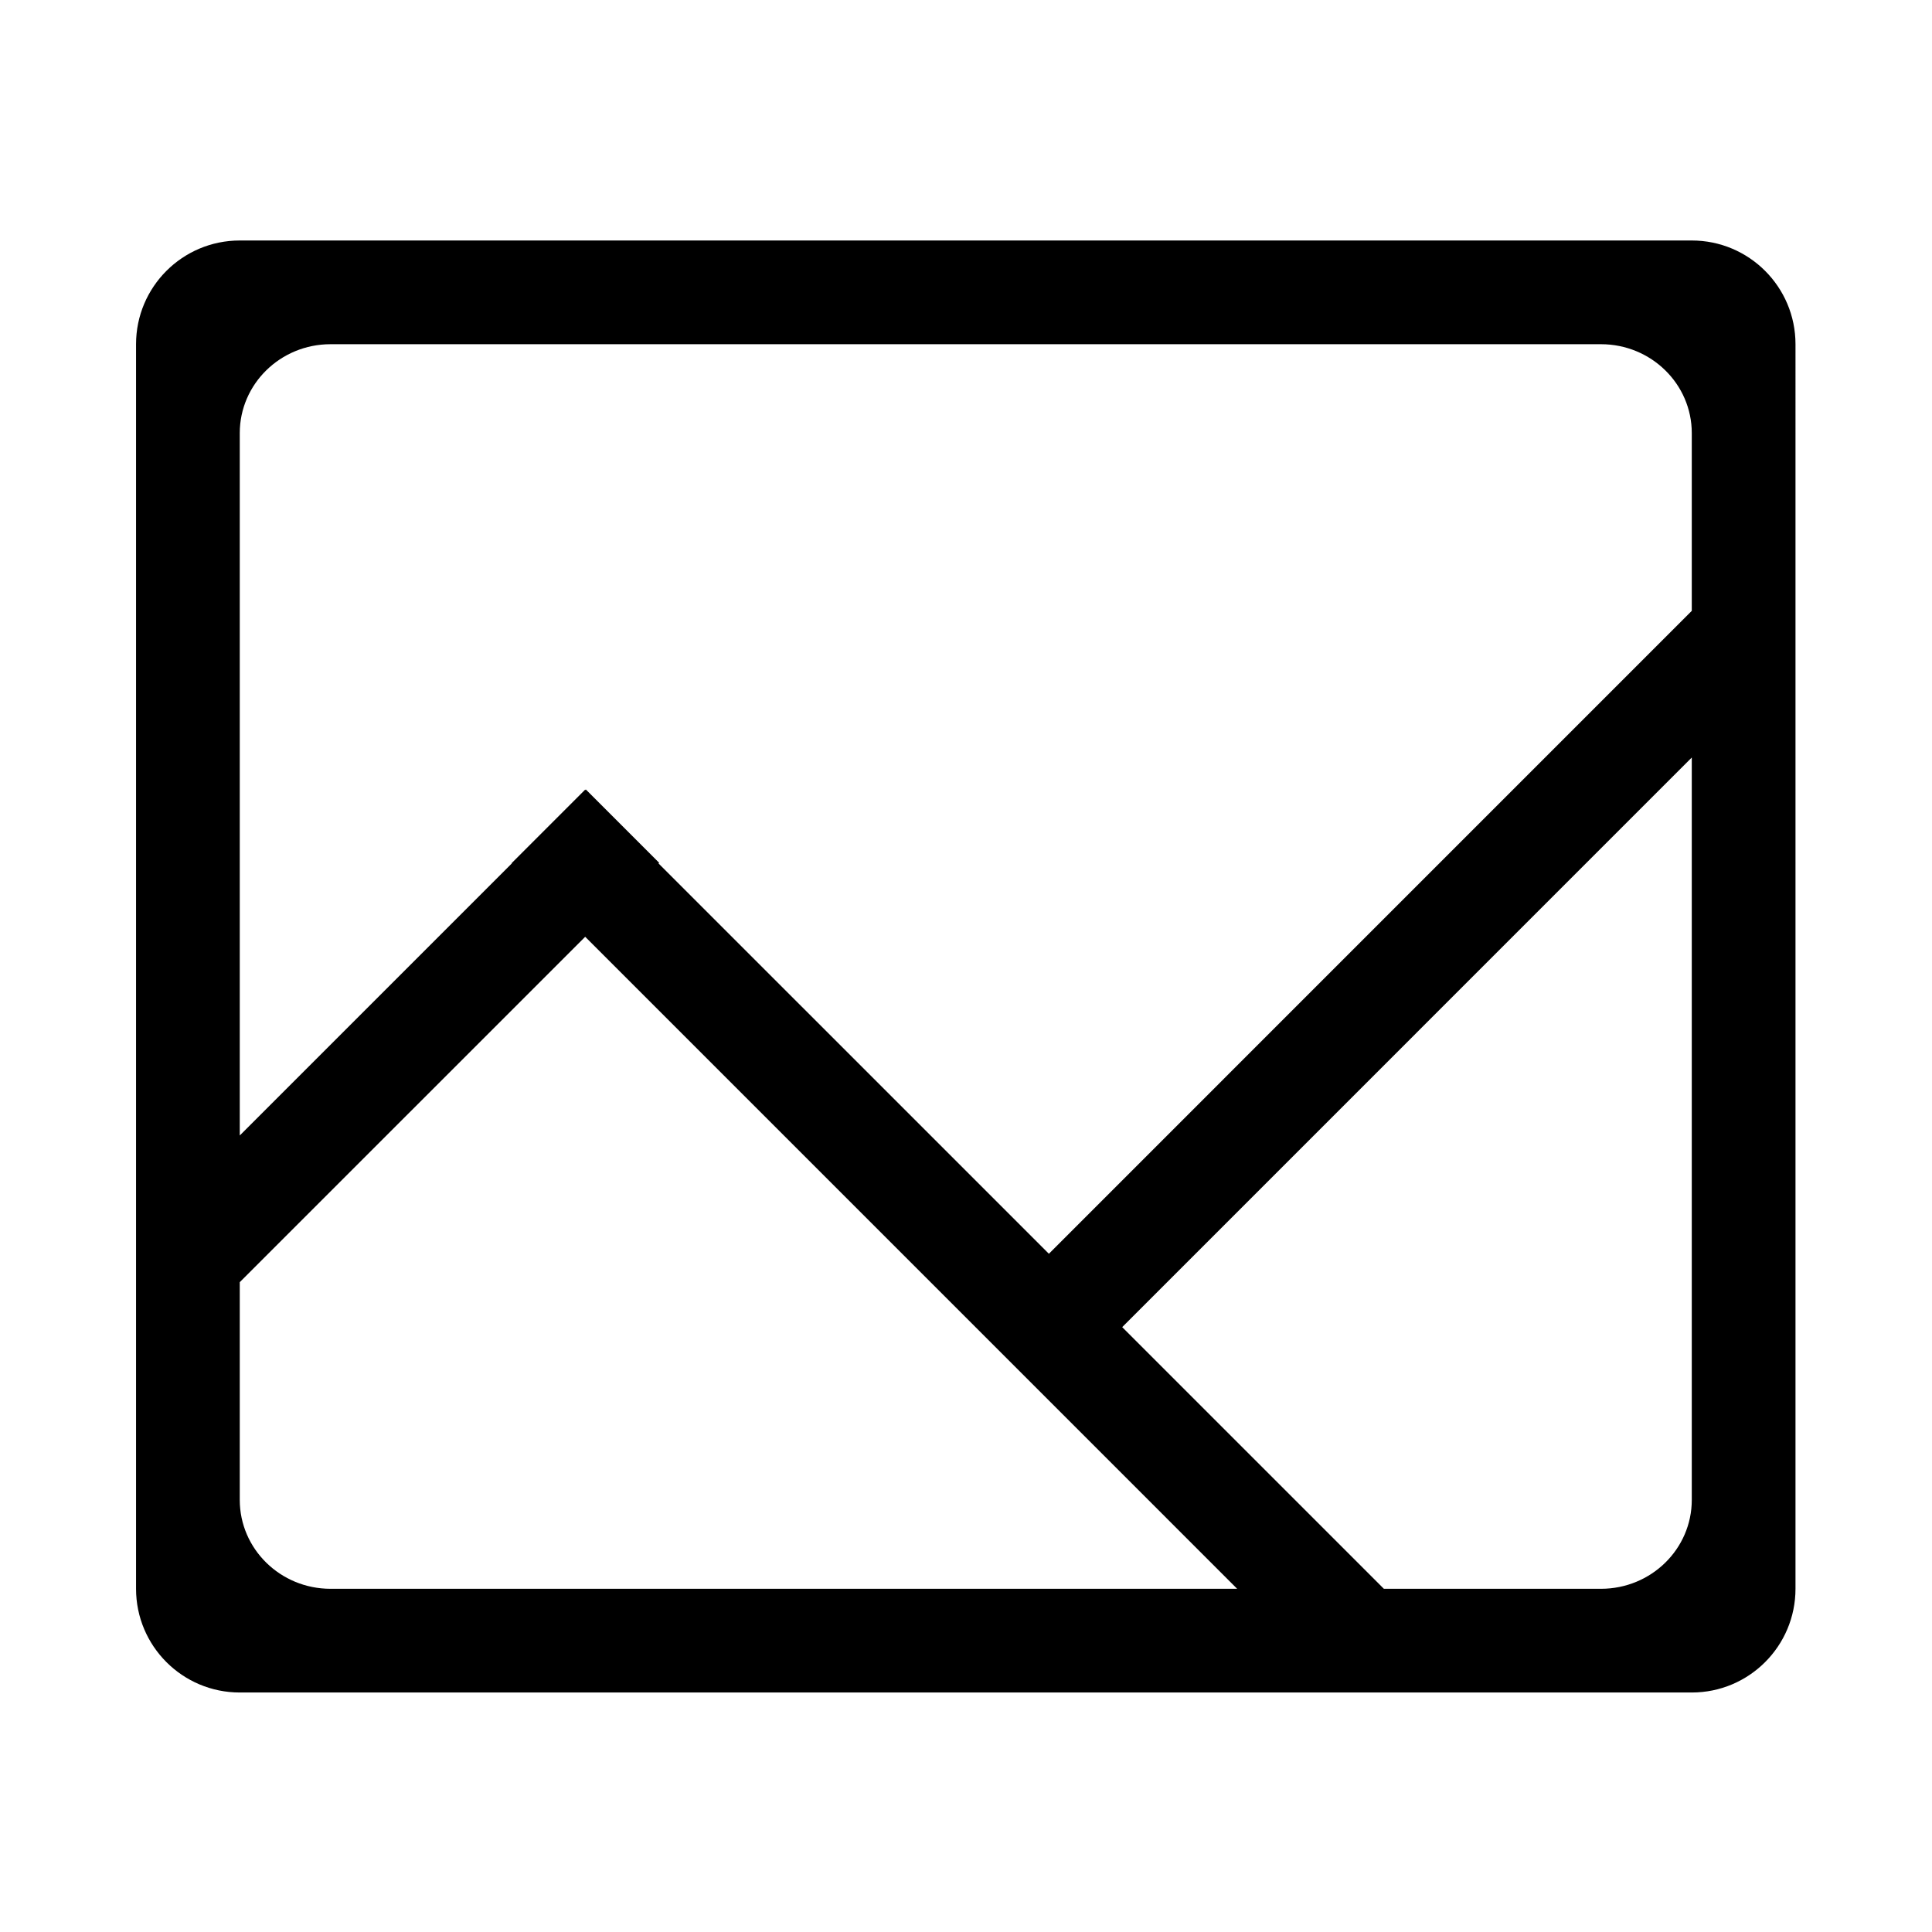 <?xml version="1.0" standalone="no"?><!DOCTYPE svg PUBLIC "-//W3C//DTD SVG 1.1//EN" "http://www.w3.org/Graphics/SVG/1.1/DTD/svg11.dtd"><svg t="1518058313236" class="icon" style="" viewBox="0 0 1024 1024" version="1.1" xmlns="http://www.w3.org/2000/svg" p-id="4334" xmlns:xlink="http://www.w3.org/1999/xlink" width="128" height="128"><defs><style type="text/css"></style></defs><path d="M896.679 127.466l-769.599 0c-30.359 0-54.972 24.613-54.972 54.971l0 659.653c0 30.359 24.614 54.973 54.972 54.973l769.599 0c30.356 0 54.97-24.614 54.97-54.973L951.649 182.437C951.649 152.079 927.036 127.466 896.679 127.466zM175.179 842.092c-26.548 0-48.099-21.096-48.099-47.119l0-115.399 183.085-183.063 345.559 345.581L175.179 842.092zM896.679 794.973c0 26.023-21.556 47.119-48.099 47.119l-115.098 0L594.791 703.402l301.888-301.897L896.679 794.973zM555.925 664.523l-206.895-206.893 0.325-0.336-38.868-38.866-0.323 0.335-0.135-0.121-38.868 38.866 0.108 0.121L127.08 601.829 127.08 229.558c0-26.023 21.552-47.12 48.099-47.12L848.58 182.438c26.545 0 48.099 21.098 48.099 47.12l0 94.2L555.925 664.523z" p-id="4335"></path></svg>